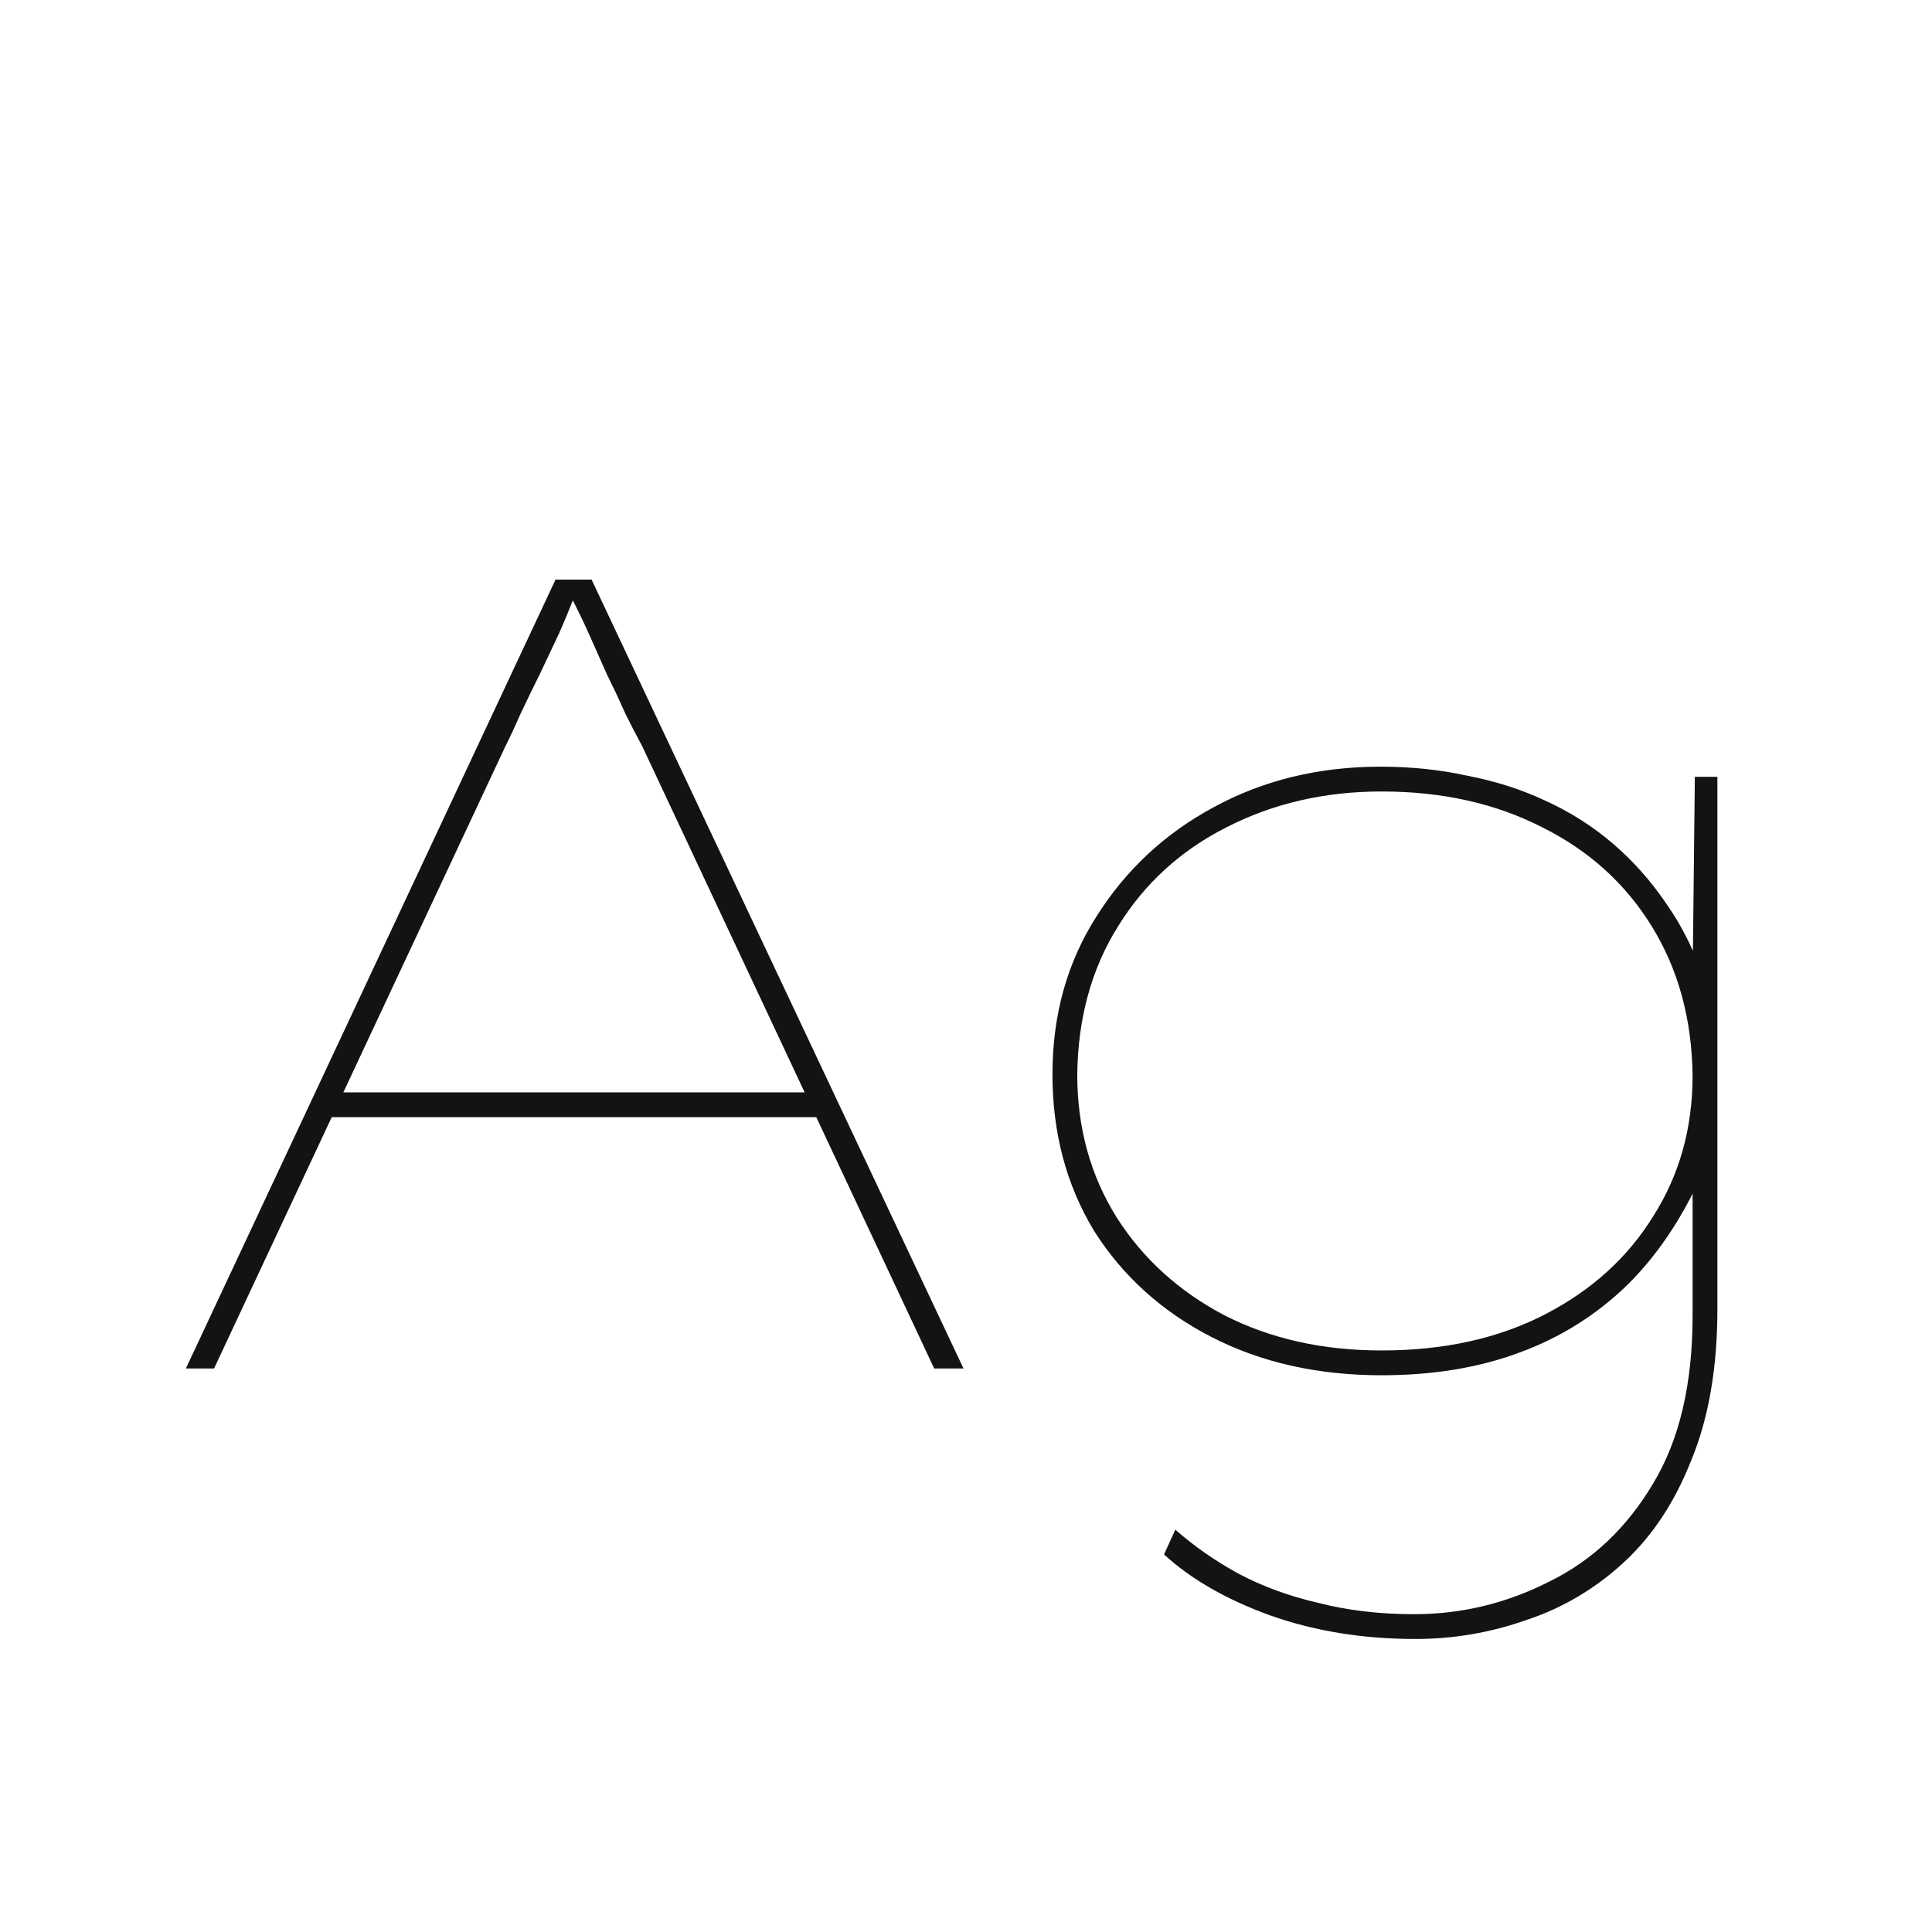 <svg width="24" height="24" viewBox="0 0 24 24" fill="none" xmlns="http://www.w3.org/2000/svg">
<path d="M2.309 17L6.901 7.2H7.349L11.969 17H11.605L7.979 9.272C7.913 9.151 7.843 9.016 7.769 8.866C7.703 8.717 7.629 8.558 7.545 8.39C7.47 8.222 7.395 8.054 7.321 7.886C7.246 7.718 7.167 7.555 7.083 7.396H7.139C7.083 7.546 7.017 7.704 6.943 7.872C6.868 8.031 6.789 8.199 6.705 8.376C6.621 8.544 6.541 8.708 6.467 8.866C6.401 9.016 6.336 9.156 6.271 9.286L2.659 17H2.309ZM3.961 13.878L4.101 13.57H10.205L10.345 13.878H3.961ZM17.582 20.36C16.929 20.36 16.327 20.262 15.776 20.066C15.235 19.87 14.796 19.618 14.46 19.31L14.6 19.002C14.833 19.207 15.095 19.39 15.384 19.548C15.683 19.707 16.014 19.828 16.378 19.912C16.742 20.006 17.139 20.052 17.568 20.052C18.156 20.052 18.716 19.917 19.248 19.646C19.78 19.385 20.209 18.979 20.536 18.428C20.863 17.887 21.026 17.192 21.026 16.342V14.466H21.194C20.942 15.063 20.62 15.558 20.228 15.95C19.836 16.333 19.383 16.617 18.87 16.804C18.366 16.991 17.797 17.084 17.162 17.084C16.369 17.084 15.664 16.925 15.048 16.608C14.432 16.291 13.947 15.852 13.592 15.292C13.247 14.723 13.074 14.074 13.074 13.346C13.074 12.609 13.256 11.956 13.62 11.386C13.984 10.807 14.469 10.355 15.076 10.028C15.692 9.692 16.383 9.524 17.148 9.524C17.531 9.524 17.89 9.562 18.226 9.636C18.571 9.702 18.893 9.804 19.192 9.944C19.5 10.084 19.78 10.261 20.032 10.476C20.284 10.691 20.508 10.943 20.704 11.232C20.9 11.512 21.059 11.834 21.18 12.198L21.026 12.184L21.054 9.65H21.334V16.258C21.334 16.986 21.227 17.611 21.012 18.134C20.807 18.657 20.527 19.081 20.172 19.408C19.817 19.735 19.416 19.973 18.968 20.122C18.52 20.281 18.058 20.36 17.582 20.36ZM17.162 16.776C17.937 16.776 18.613 16.627 19.192 16.328C19.771 16.029 20.219 15.623 20.536 15.11C20.863 14.597 21.026 14.014 21.026 13.36C21.017 12.66 20.849 12.044 20.522 11.512C20.195 10.98 19.743 10.569 19.164 10.28C18.585 9.982 17.918 9.832 17.162 9.832C16.453 9.832 15.809 9.982 15.23 10.28C14.661 10.569 14.213 10.98 13.886 11.512C13.559 12.035 13.391 12.646 13.382 13.346C13.382 14.009 13.545 14.601 13.872 15.124C14.199 15.637 14.647 16.044 15.216 16.342C15.785 16.631 16.434 16.776 17.162 16.776Z" fill="#131313"/>
</svg>
